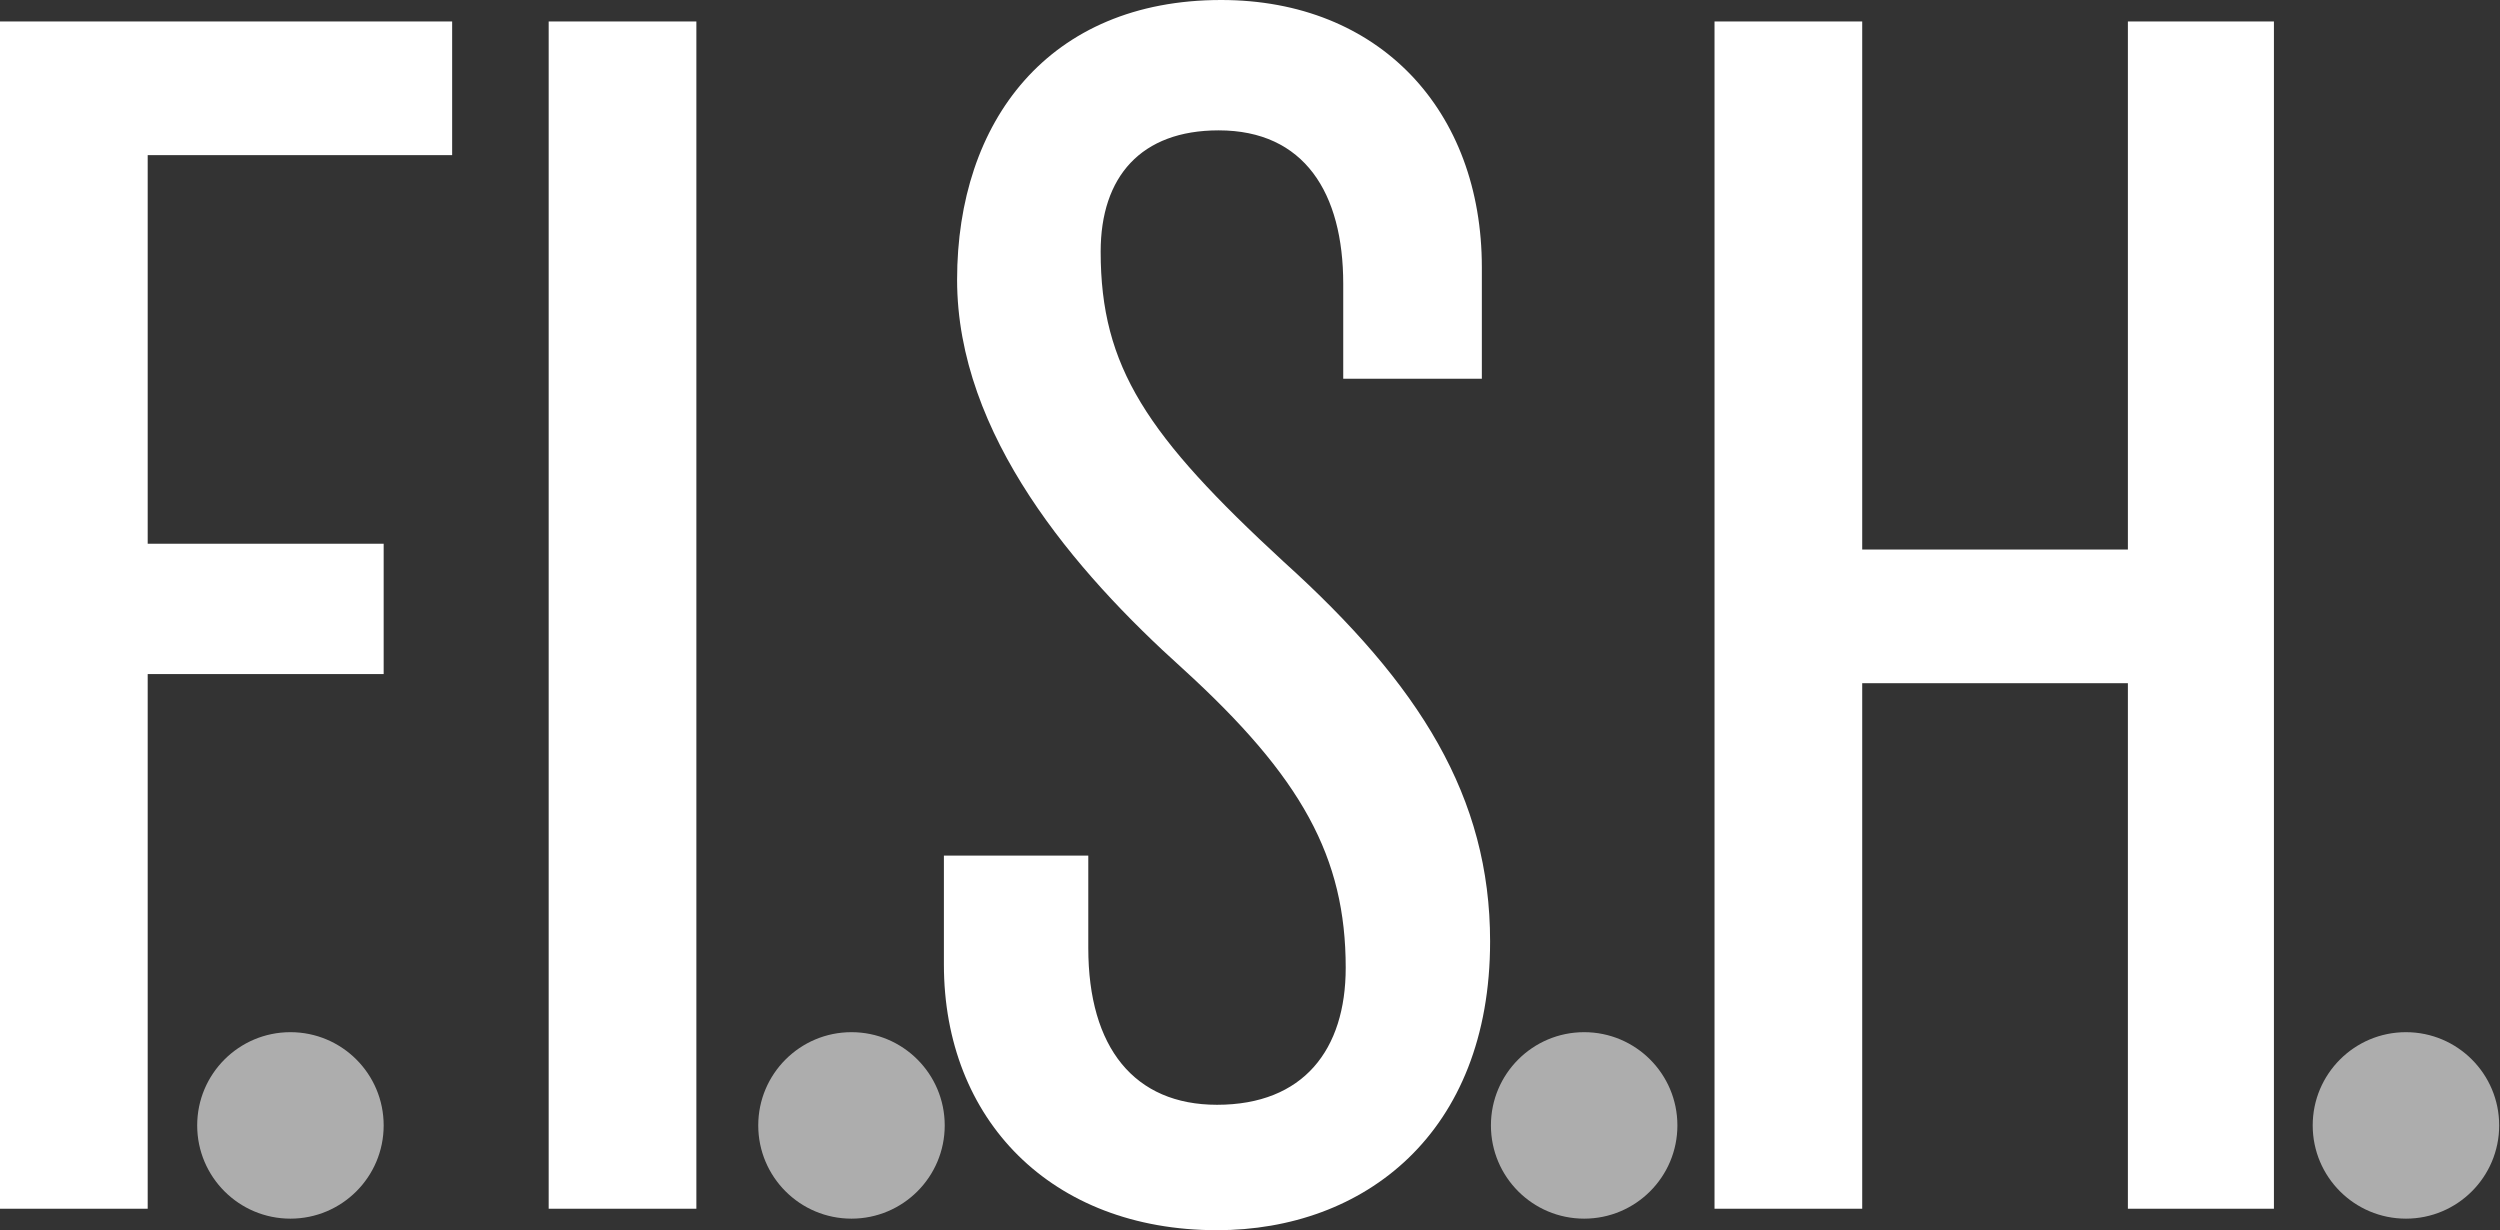 <?xml version="1.0" encoding="utf-8"?>
<!-- Generator: Adobe Illustrator 28.0.0, SVG Export Plug-In . SVG Version: 6.00 Build 0)  -->
<svg version="1.1" id="Layer_1" xmlns="http://www.w3.org/2000/svg" xmlns:xlink="http://www.w3.org/1999/xlink" x="0px" y="0px"
	 viewBox="0 0 303 149.1" style="enable-background:new 0 0 303 149.1;" xml:space="preserve">
<rect x="0" y="0" width="303" height="149.1" fill="#333333" stroke="none"/>
<style type="text/css">
	.st0{fill:#FFFFFF;}
	.st1{opacity:0.6;fill:#FFFFFF;}
</style>
<path class="st0" d="M275.6,146.5V2.6h-17.7v64h-32.2v-64h-17.9v143.9h17.9V82.8h32.2v63.7H275.6z M180.6,114.1
	c0-17.5-8.5-31.1-25-46c-16.6-15.3-22.2-23.6-22.2-37.6c0-9.1,4.9-14.7,14.3-14.7c10.4,0,15.1,7.6,15.1,18.6v11.5h16.8V32.4
	c0-19-12.4-32.4-31.6-32.4C127.1,0,116,14.7,116,33.9c0,18.8,14.3,35.4,27.3,47.1c14.5,13.2,19.8,22.9,19.8,36.3
	c0,9.9-5.1,16.6-15.6,16.6c-10,0-15.6-6.9-15.6-19v-11.2h-17.5v13.2c0,18.8,13,32.2,33.1,32.2C165.3,149.1,180.6,137.4,180.6,114.1
	 M84.4,2.6H66.5v143.9h17.9V2.6z M54.8,18.8V2.6H0v143.9h17.9V81.7h28.6V65.9H17.9V18.8H54.8z"/>
<circle class="st1" cx="35.2" cy="136.4" r="11.3"/>
<circle class="st1" cx="103.2" cy="136.4" r="11.3"/>
<circle class="st1" cx="192" cy="136.4" r="11.3"/>
<circle class="st1" cx="291.6" cy="136.4" r="11.3"/>
</svg>
